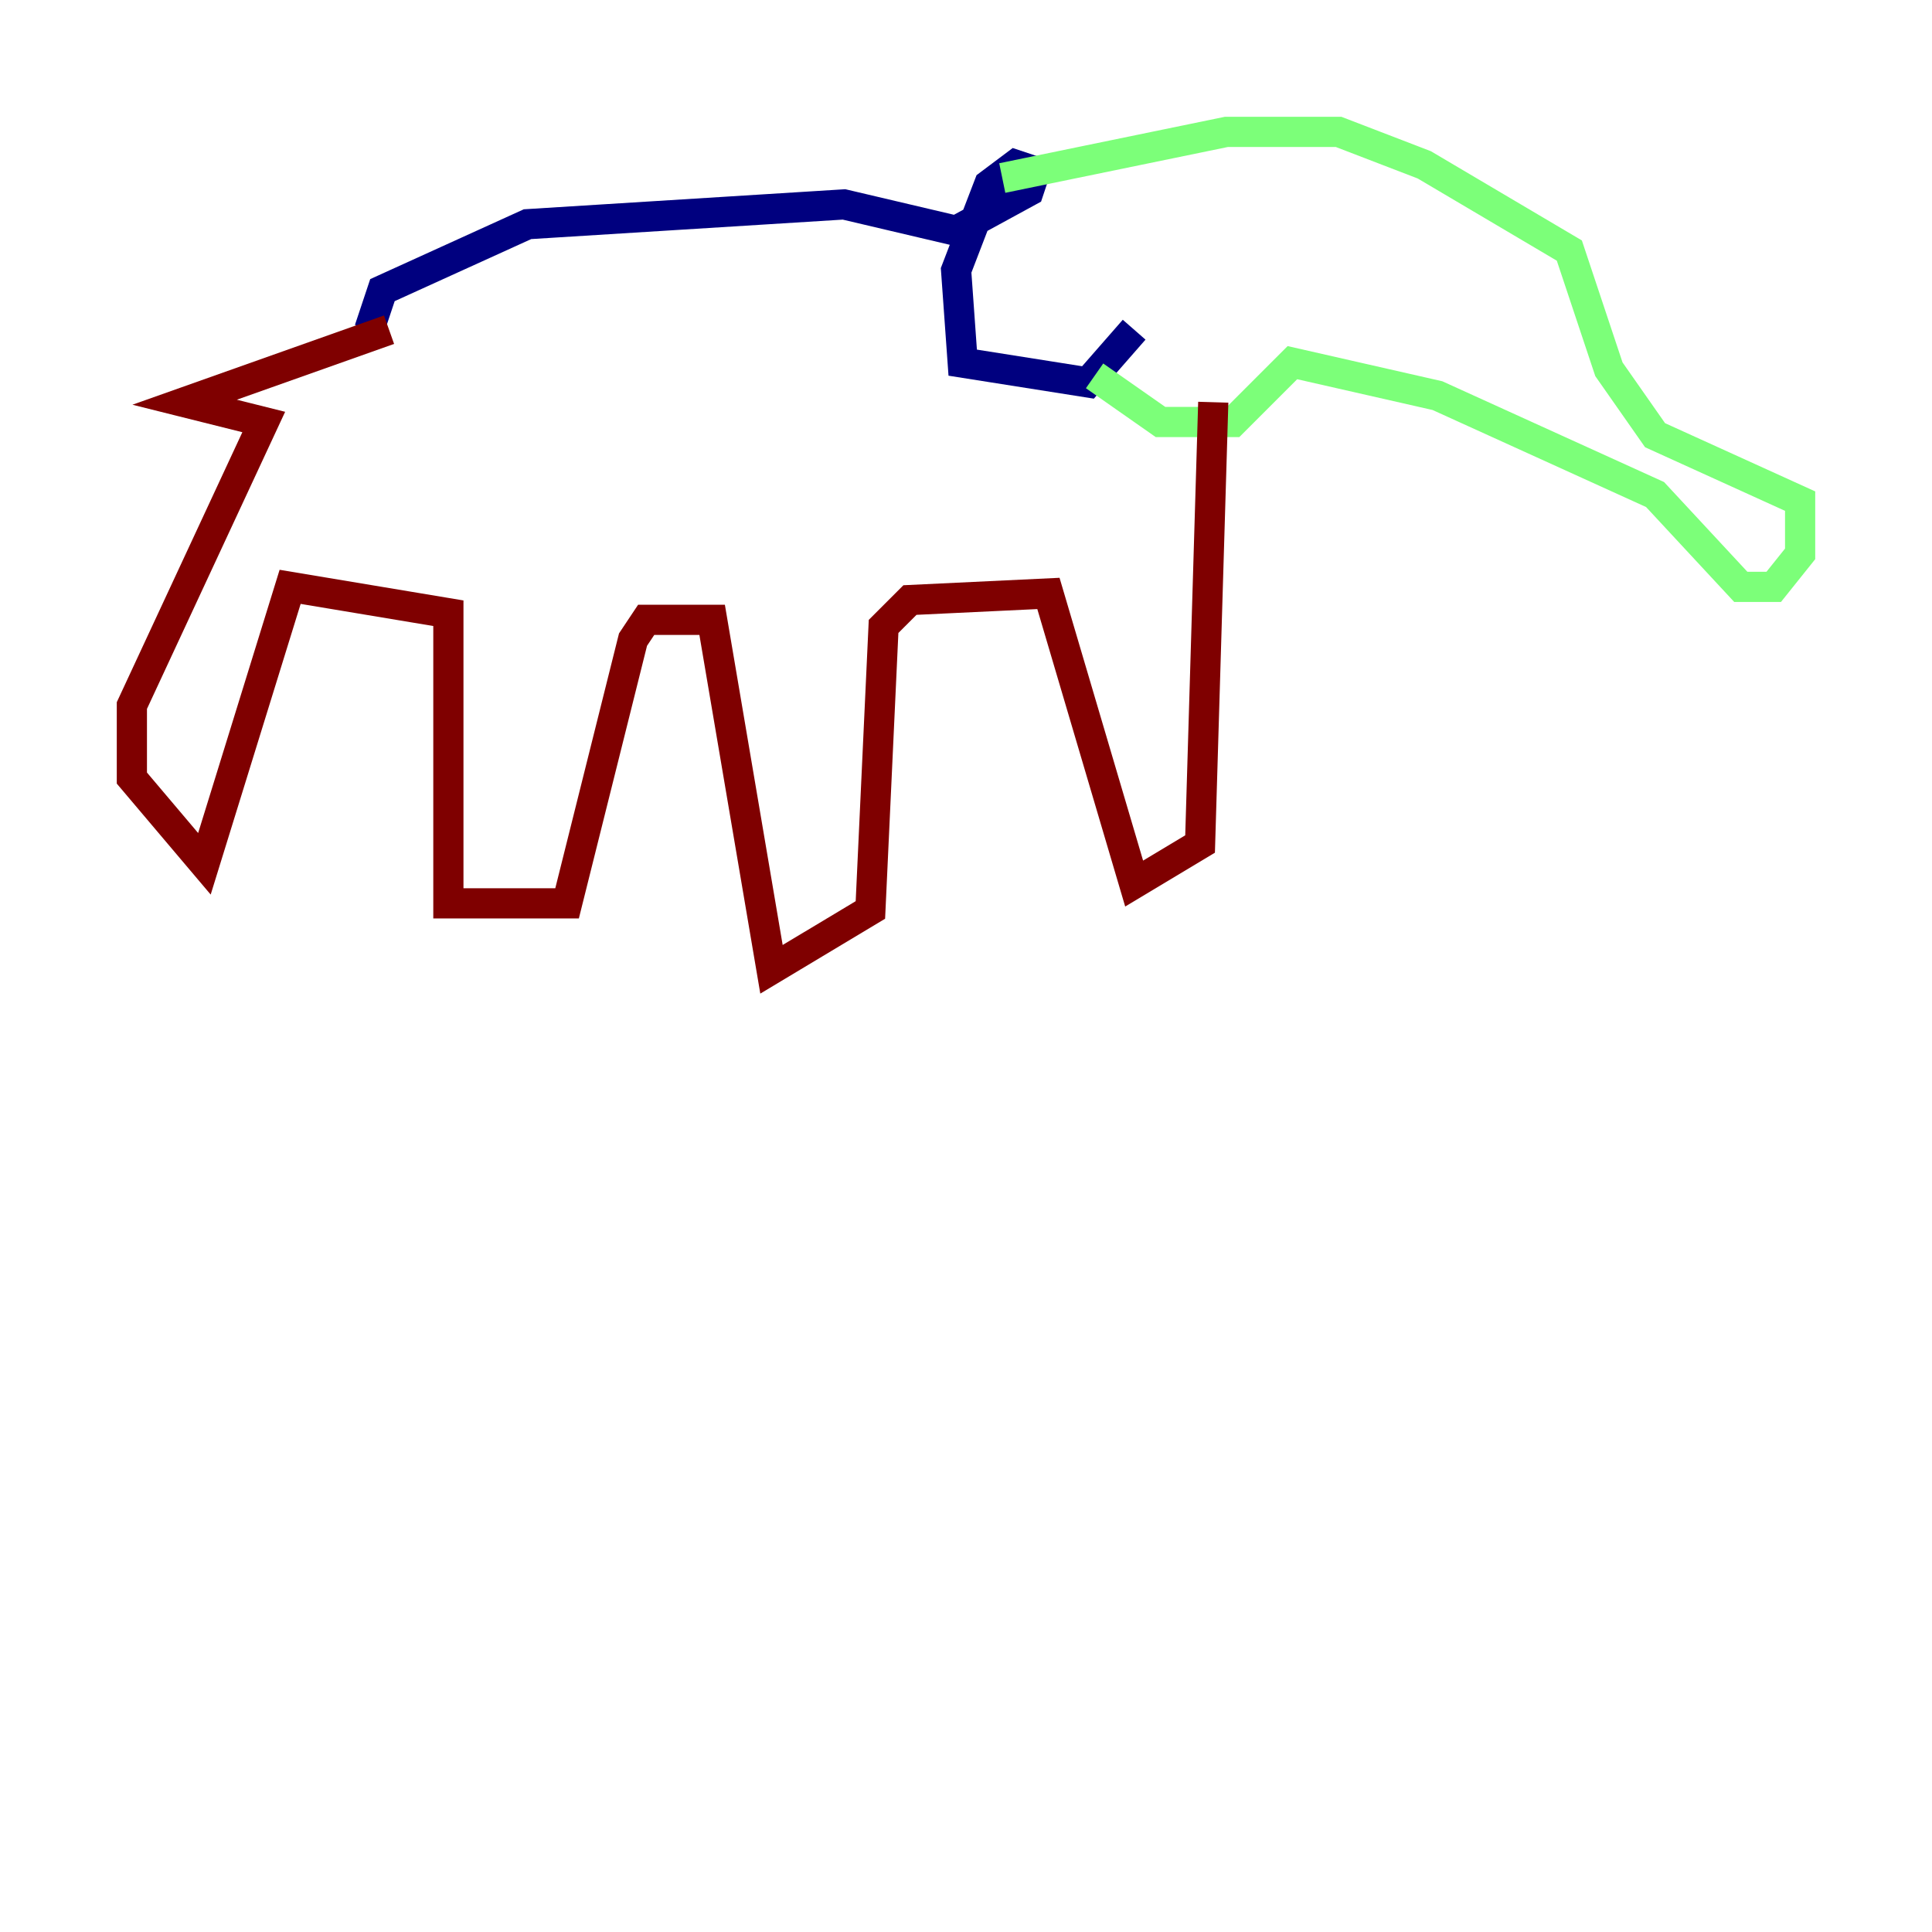 <?xml version="1.0" encoding="utf-8" ?>
<svg baseProfile="tiny" height="128" version="1.2" viewBox="0,0,128,128" width="128" xmlns="http://www.w3.org/2000/svg" xmlns:ev="http://www.w3.org/2001/xml-events" xmlns:xlink="http://www.w3.org/1999/xlink"><defs /><polyline fill="none" points="24.464,21.843 25.338,19.222 34.949,14.853 55.918,13.543 63.345,15.29 68.15,12.669 68.587,11.358 67.276,10.921 65.529,12.232 63.345,17.911 63.782,24.027 72.082,25.338 75.14,21.843" stroke="#00007f" stroke-width="2" /><polyline fill="none" points="66.403,11.795 81.256,8.737 88.683,8.737 94.362,10.921 103.973,16.601 106.594,24.464 109.652,28.833 119.263,33.201 119.263,36.696 117.515,38.88 115.331,38.88 109.652,32.764 95.236,26.212 85.625,24.027 81.693,27.959 76.887,27.959 72.519,24.901" stroke="#7cff79" stroke-width="2" /><polyline fill="none" points="80.382,26.648 79.508,55.918 75.14,58.539 69.461,39.317 60.287,39.754 58.539,41.502 57.666,60.287 51.113,64.218 47.181,41.065 42.812,41.065 41.939,42.375 37.57,59.85 29.706,59.85 29.706,40.628 19.222,38.88 13.543,57.229 8.737,51.55 8.737,46.744 17.474,27.959 12.232,26.648 25.775,21.843" stroke="#7f0000" stroke-width="2" /></svg>